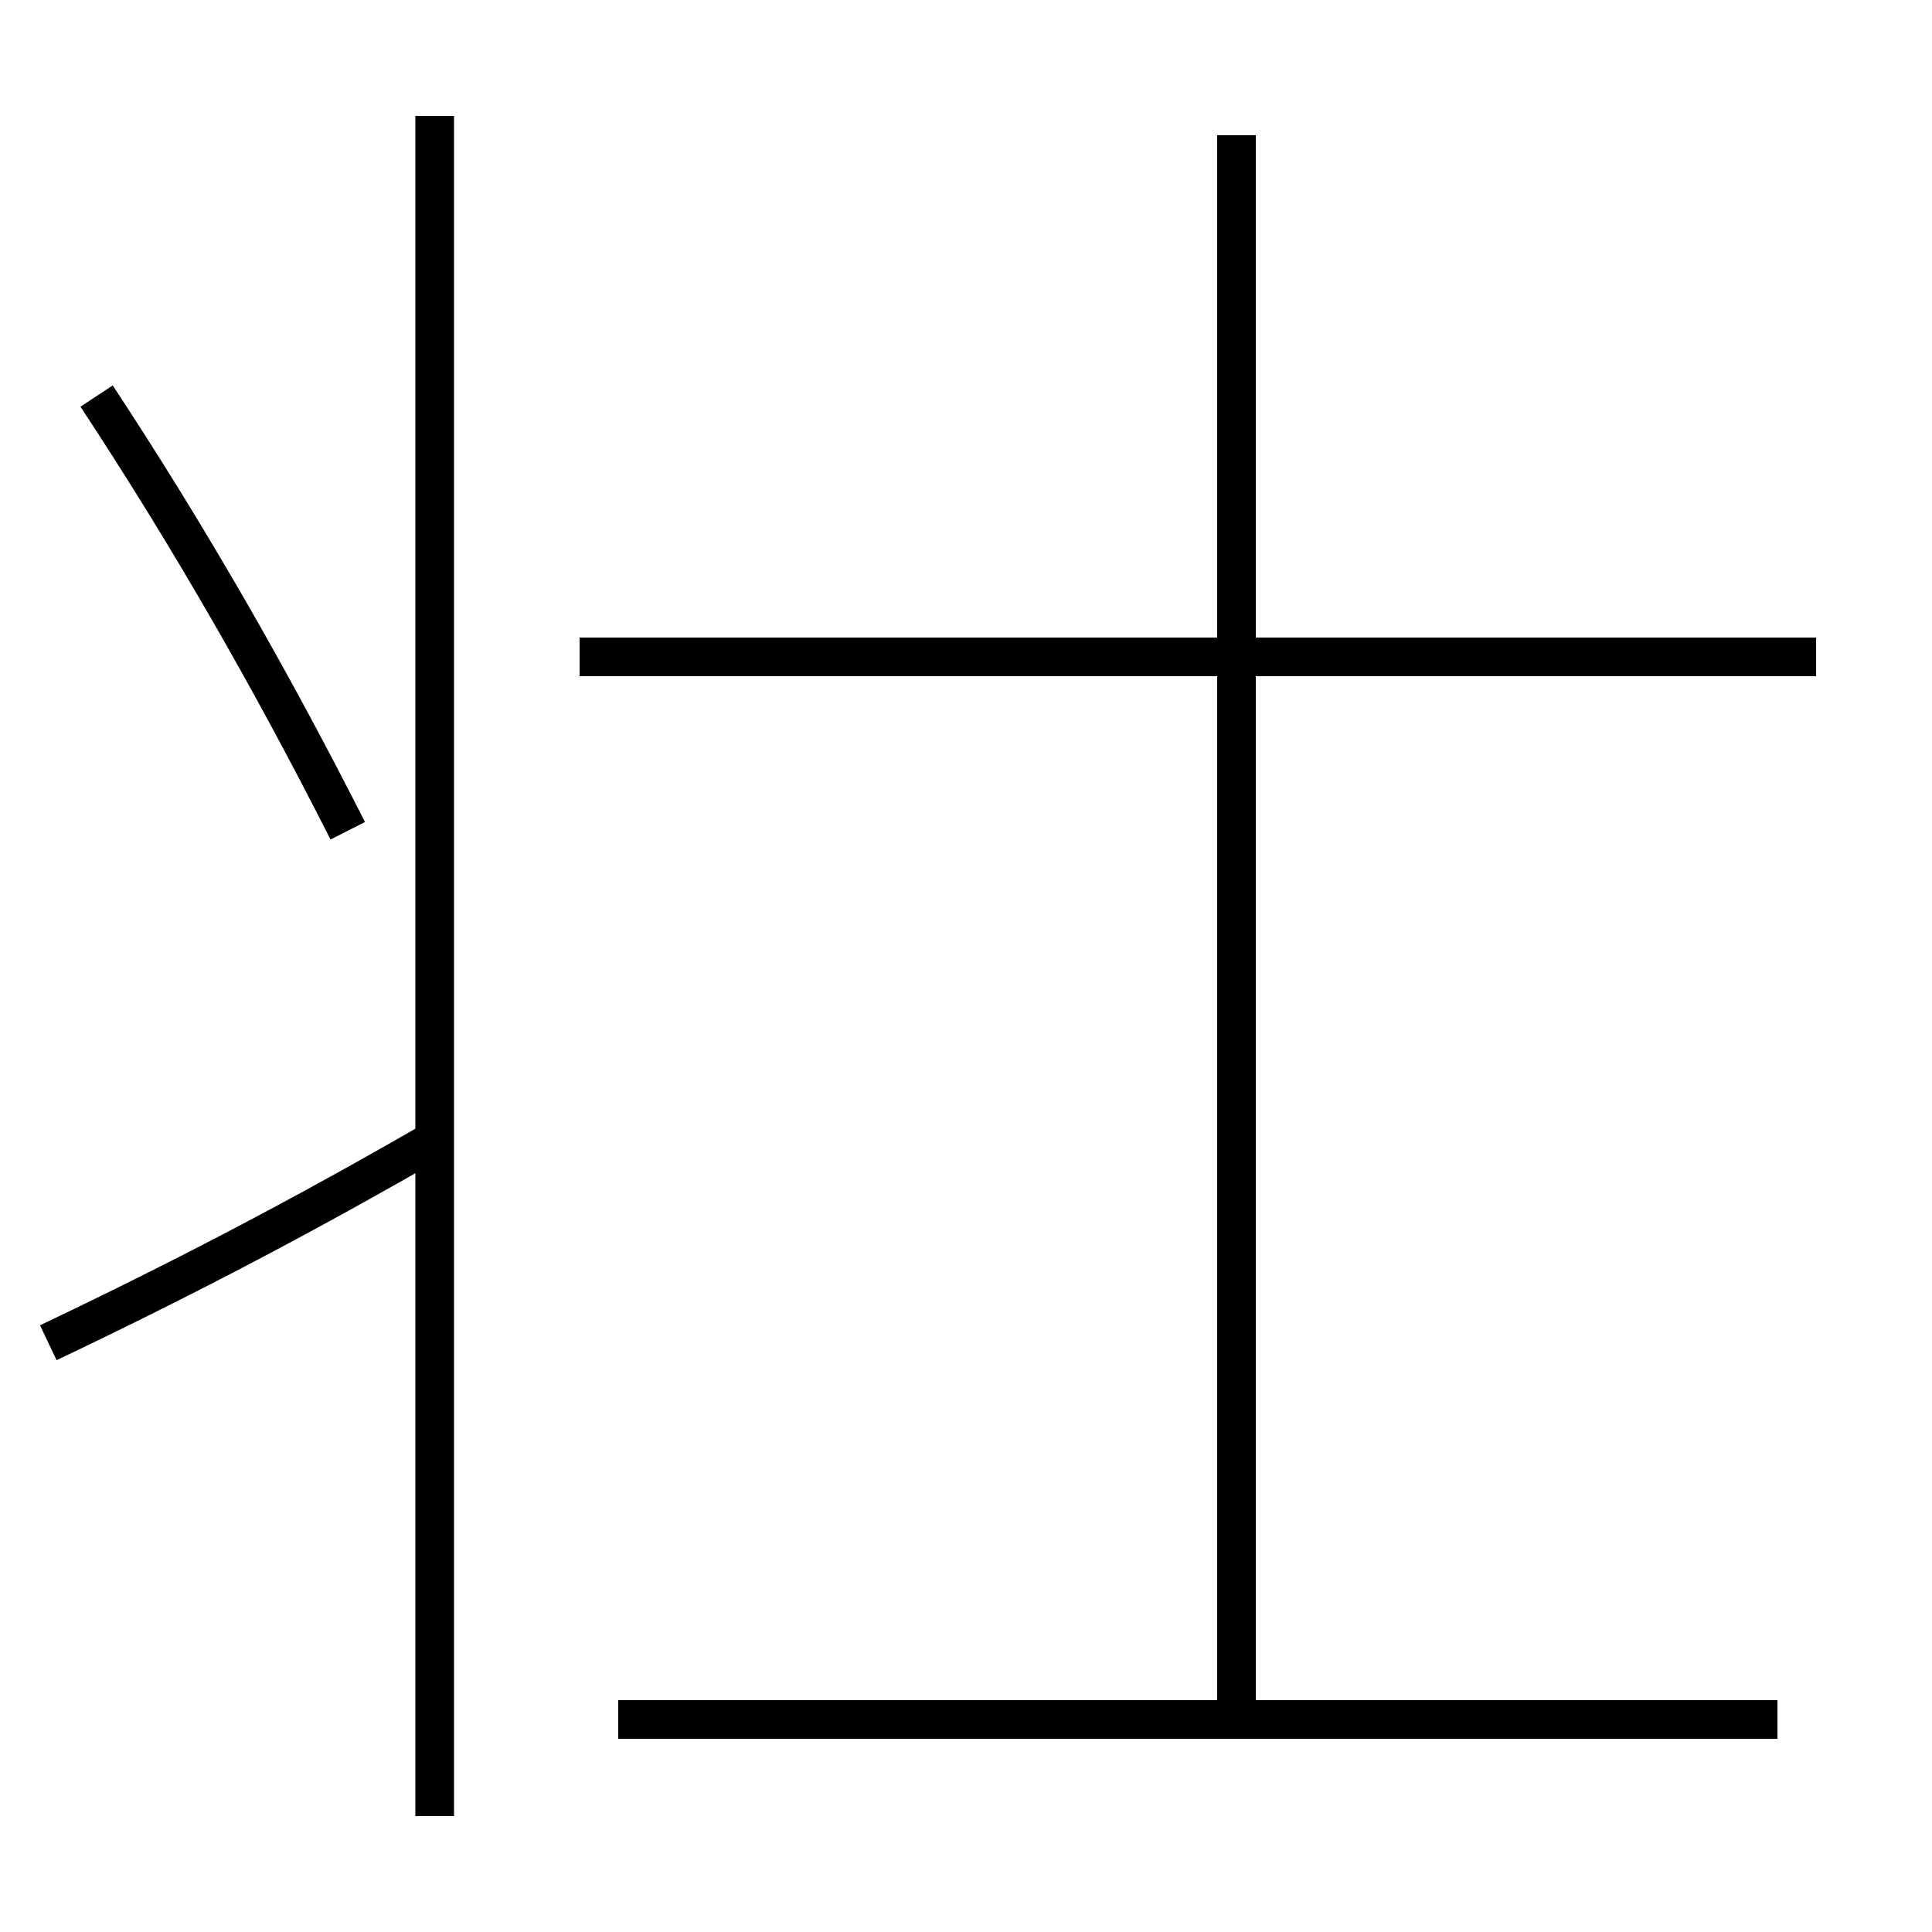 <?xml version='1.0' encoding='utf-8'?>
<svg xmlns="http://www.w3.org/2000/svg" height="100px" version="1.0" viewBox="0 0 100 100" width="100px" x="0px" y="0px">
<line fill="none" stroke="#000000" stroke-width="2" x1="22.5" x2="22.5" y1="94" y2="6" /><line fill="none" stroke="#000000" stroke-width="2" x1="32" x2="92" y1="89" y2="89" /><line fill="none" stroke="#000000" stroke-width="2" x1="94" x2="30" y1="34" y2="34" /><line fill="none" stroke="#000000" stroke-width="2" x1="64" x2="64" y1="89" y2="7" /><path d="M5,20.5 c4.8,7.289 9.001,14.61 13,22.5" fill="none" stroke="#000000" stroke-width="2" /><path d="M22.5,59 c-6.69,3.858 -12.758,7.052 -20,10.5" fill="none" stroke="#000000" stroke-width="2" /></svg>